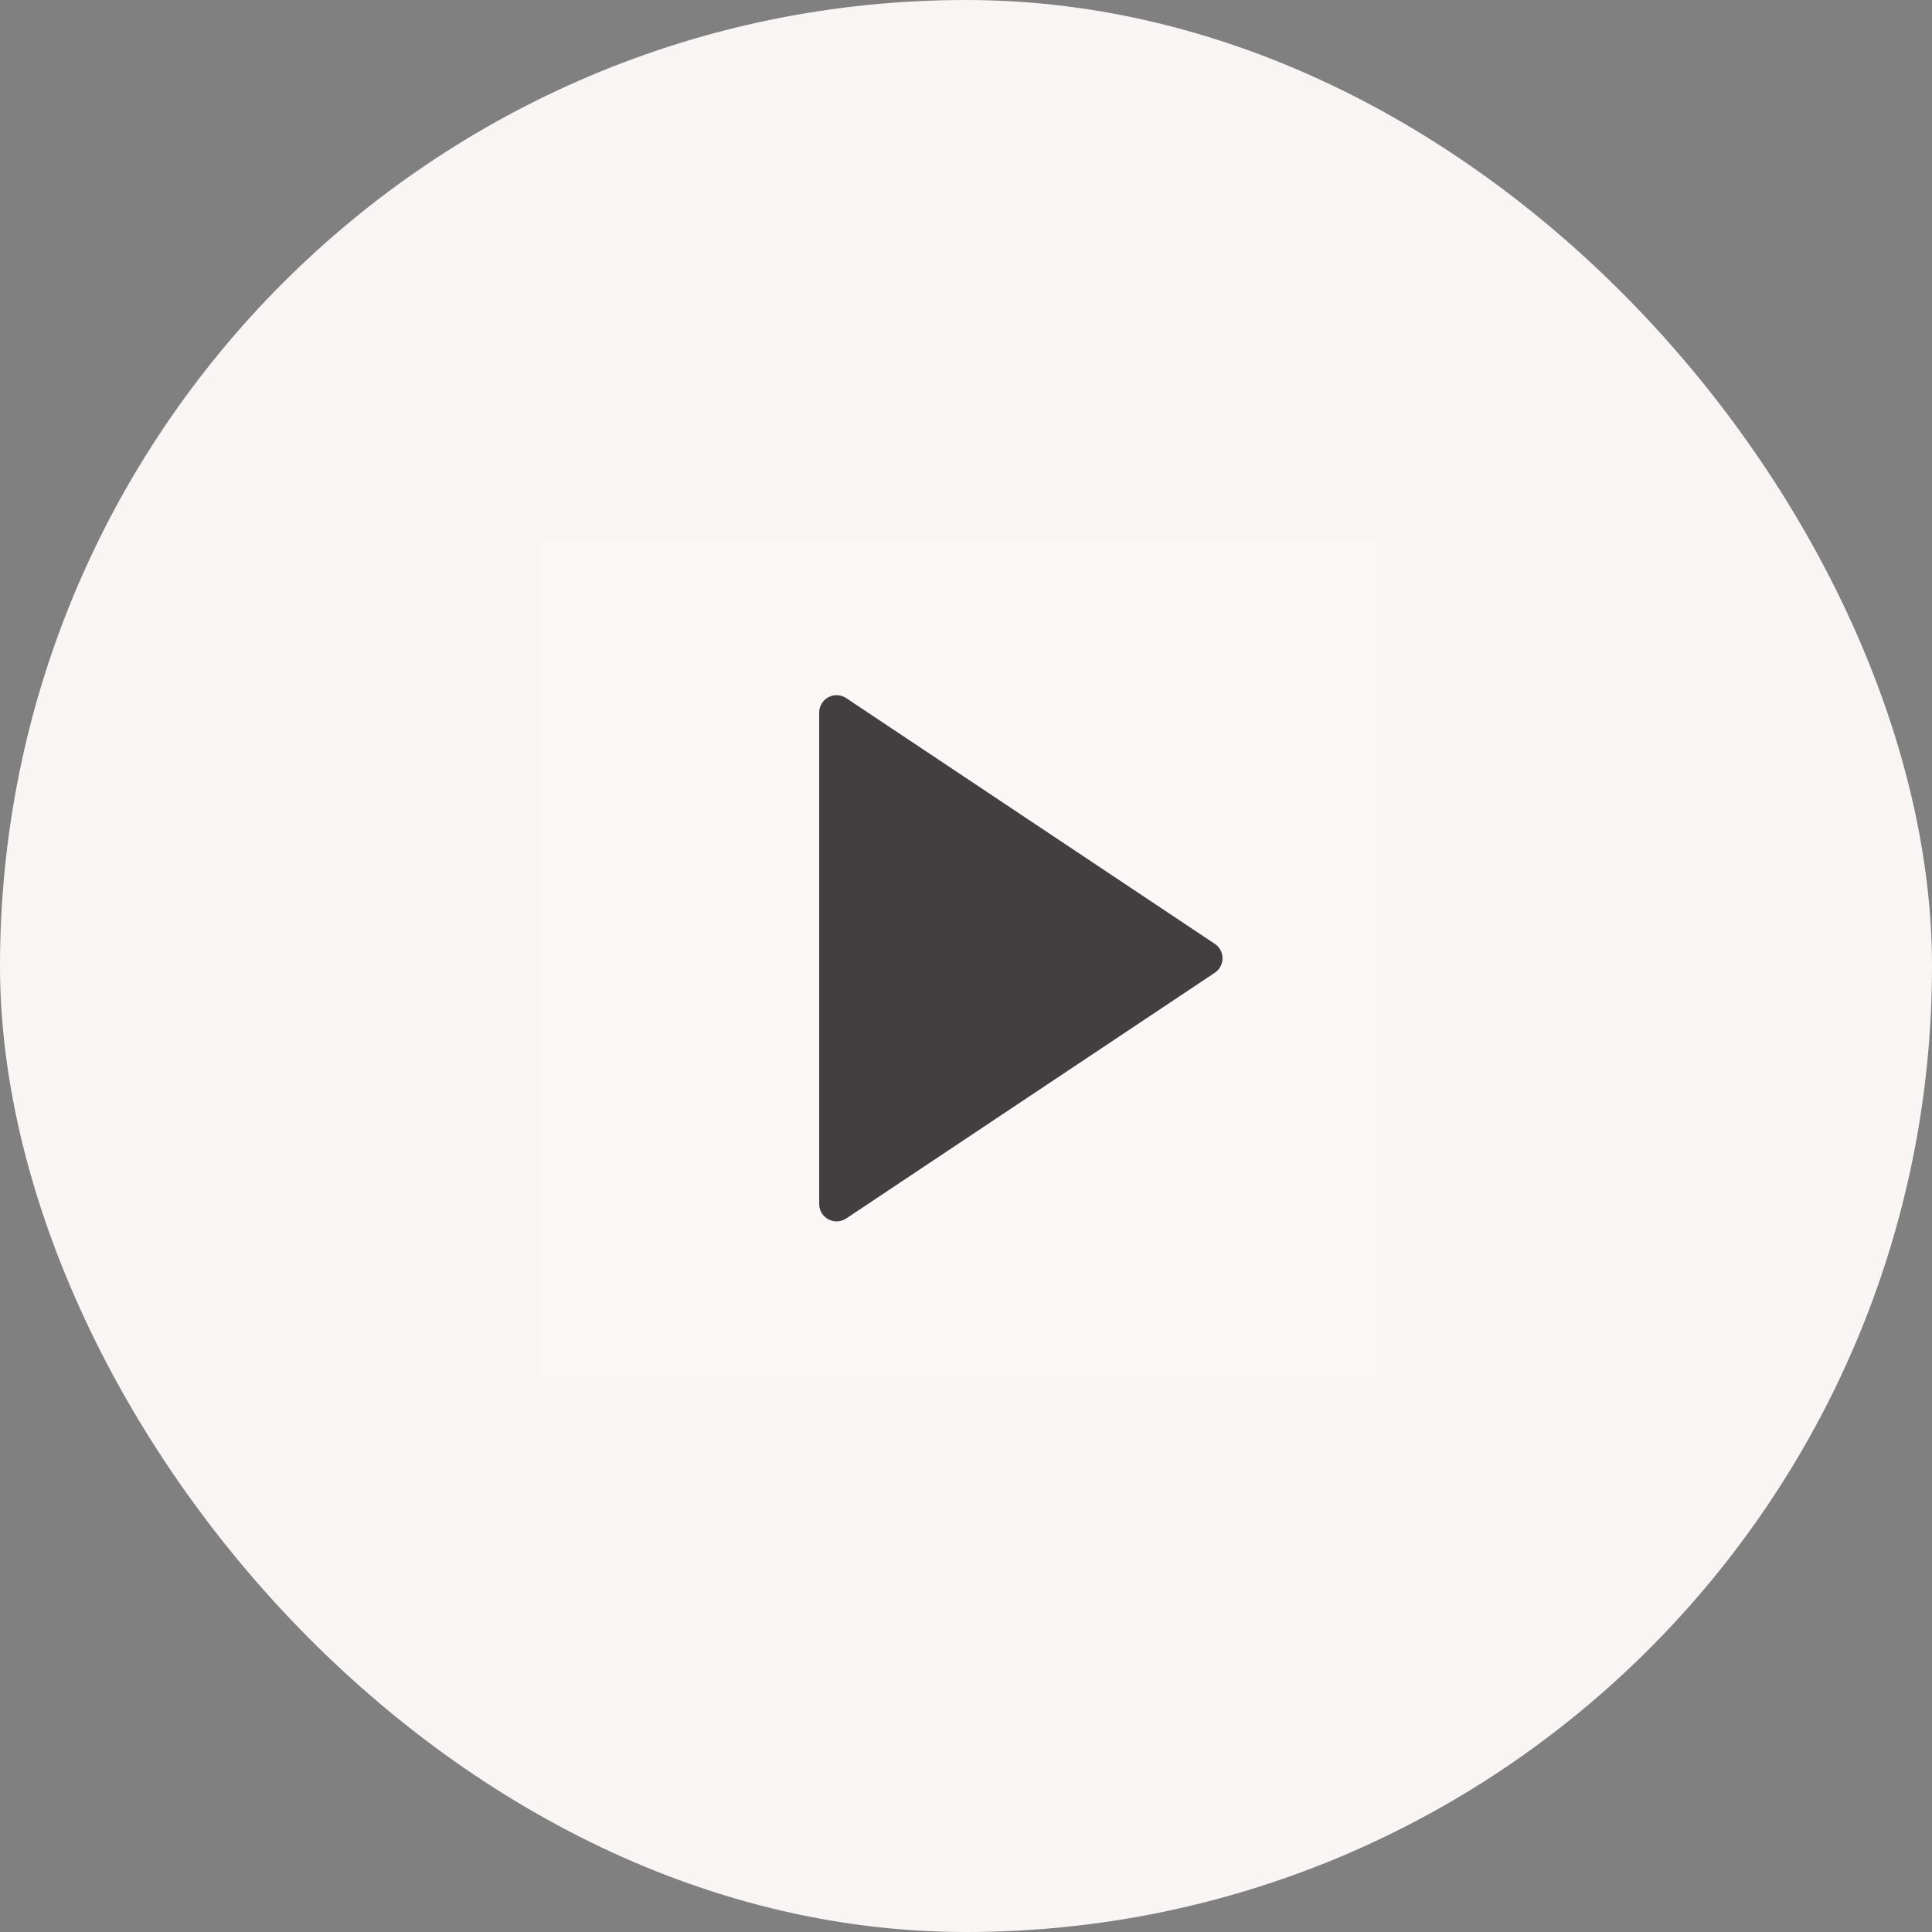 <svg width="100" height="100" viewBox="0 0 100 100" fill="none" xmlns="http://www.w3.org/2000/svg">
<rect x="0" y="0" width="100" height="100" fill="#808080" stroke="none"/>
<rect width="100" height="100" rx="50" fill="#F9F5F4"/>
<g clip-path="url(#clip0_1_1383)">
<rect width="43.2" height="43.2" transform="translate(28 28)" fill="white" fill-opacity="0.2"/>
<path d="M62.877 50.349L43.799 63.068C43.664 63.158 43.506 63.21 43.343 63.218C43.181 63.225 43.019 63.189 42.876 63.112C42.732 63.035 42.612 62.921 42.529 62.781C42.445 62.642 42.401 62.482 42.401 62.319V36.882C42.401 36.719 42.445 36.559 42.529 36.419C42.612 36.28 42.732 36.165 42.876 36.089C43.019 36.012 43.181 35.975 43.343 35.983C43.506 35.991 43.664 36.042 43.799 36.133L62.877 48.852C63.001 48.934 63.102 49.045 63.172 49.176C63.241 49.306 63.278 49.452 63.278 49.6C63.278 49.748 63.241 49.894 63.172 50.025C63.102 50.156 63.001 50.267 62.877 50.349V50.349Z" fill="#423F40"/>
</g>
<defs>
<clipPath id="clip0_1_1383">
<rect width="43.2" height="43.2" fill="white" transform="translate(28 28)"/>
</clipPath>
</defs>
</svg>
